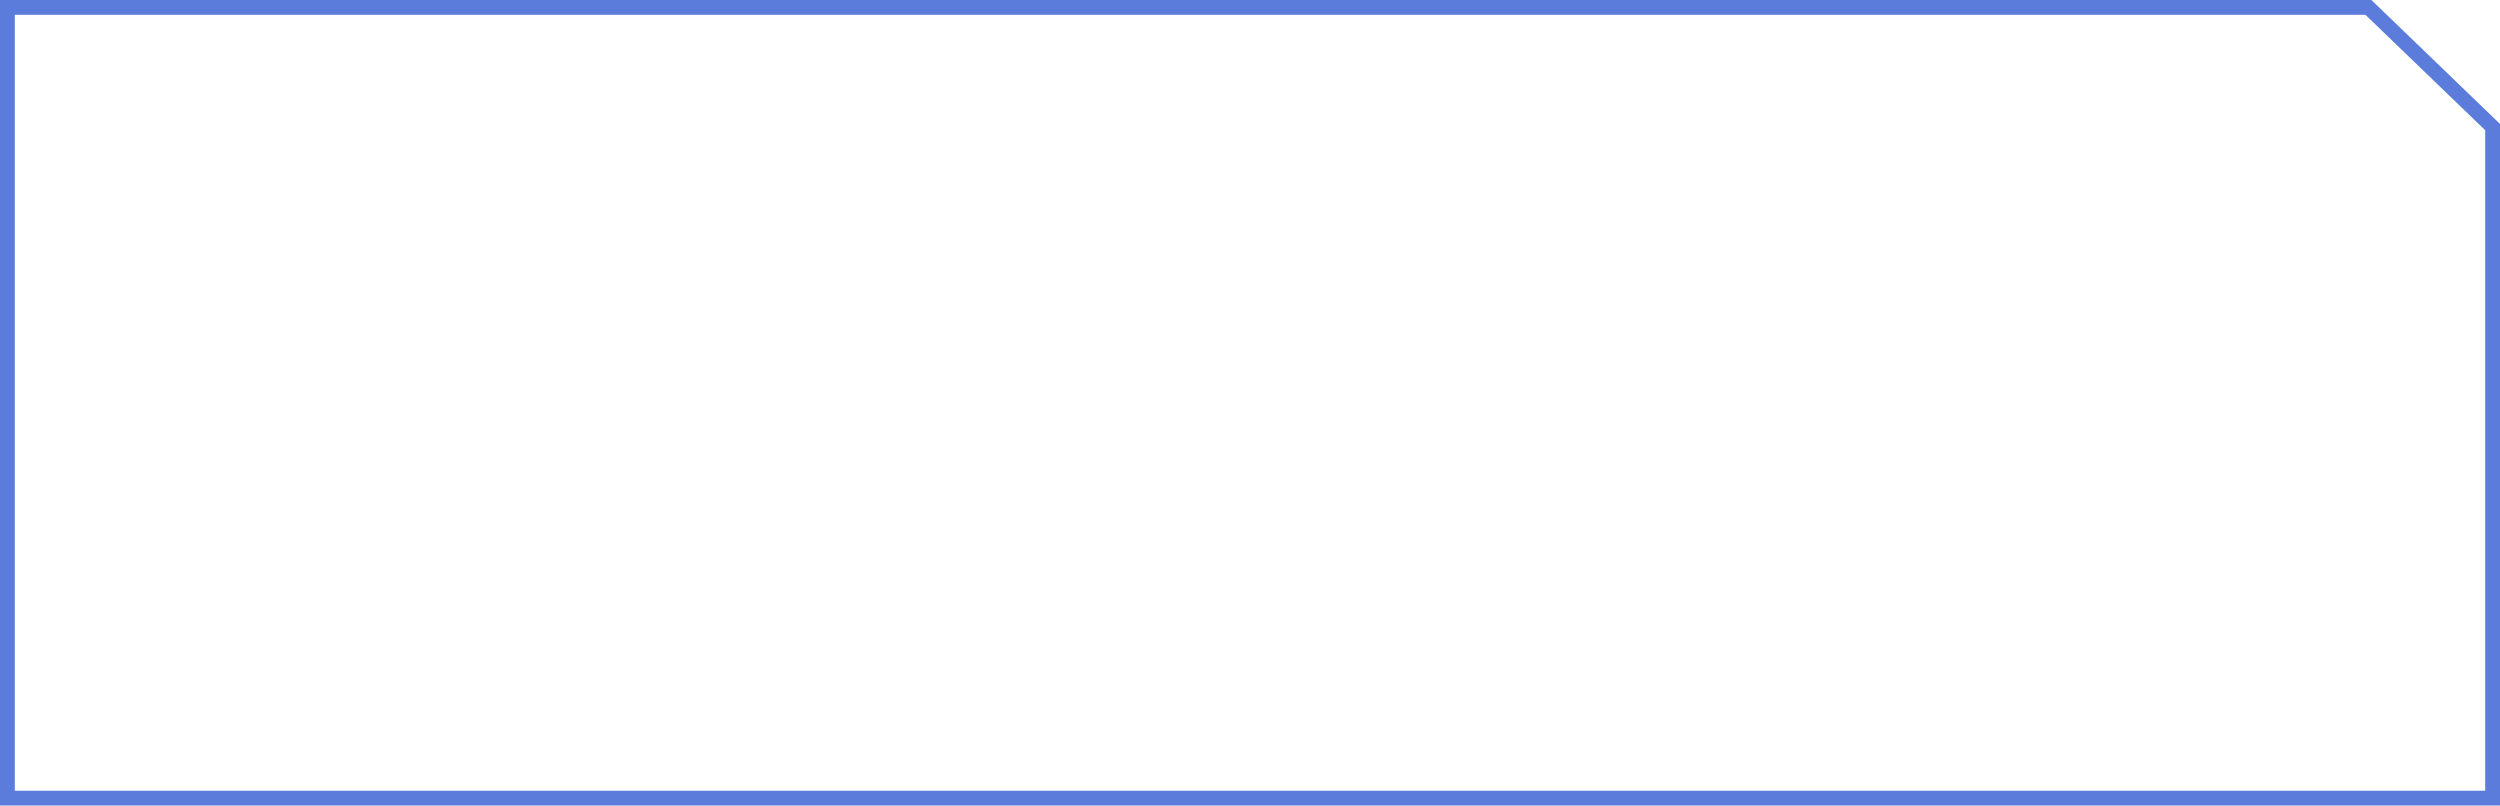 <svg xmlns="http://www.w3.org/2000/svg" width="506.682" height="163.266" viewBox="0 0 506.682 163.266"><defs><style>.a{fill:none;}.b,.c{stroke:none;}.c{fill:#5b7cdb;}</style></defs><g class="a"><path class="b" d="M0,0H480.618l26.063,25.118V163.266H0Z"/><path class="c" d="M 3 3 L 3 160.266 L 503.682 160.266 L 503.682 26.393 L 479.408 3 L 3 3 M 3.0517578125e-05 3.0517578125e-05 L 480.618 3.0517578125e-05 L 506.682 25.118 L 506.682 163.266 L 3.0517578125e-05 163.266 L 3.0517578125e-05 3.0517578125e-05 Z"/></g></svg>